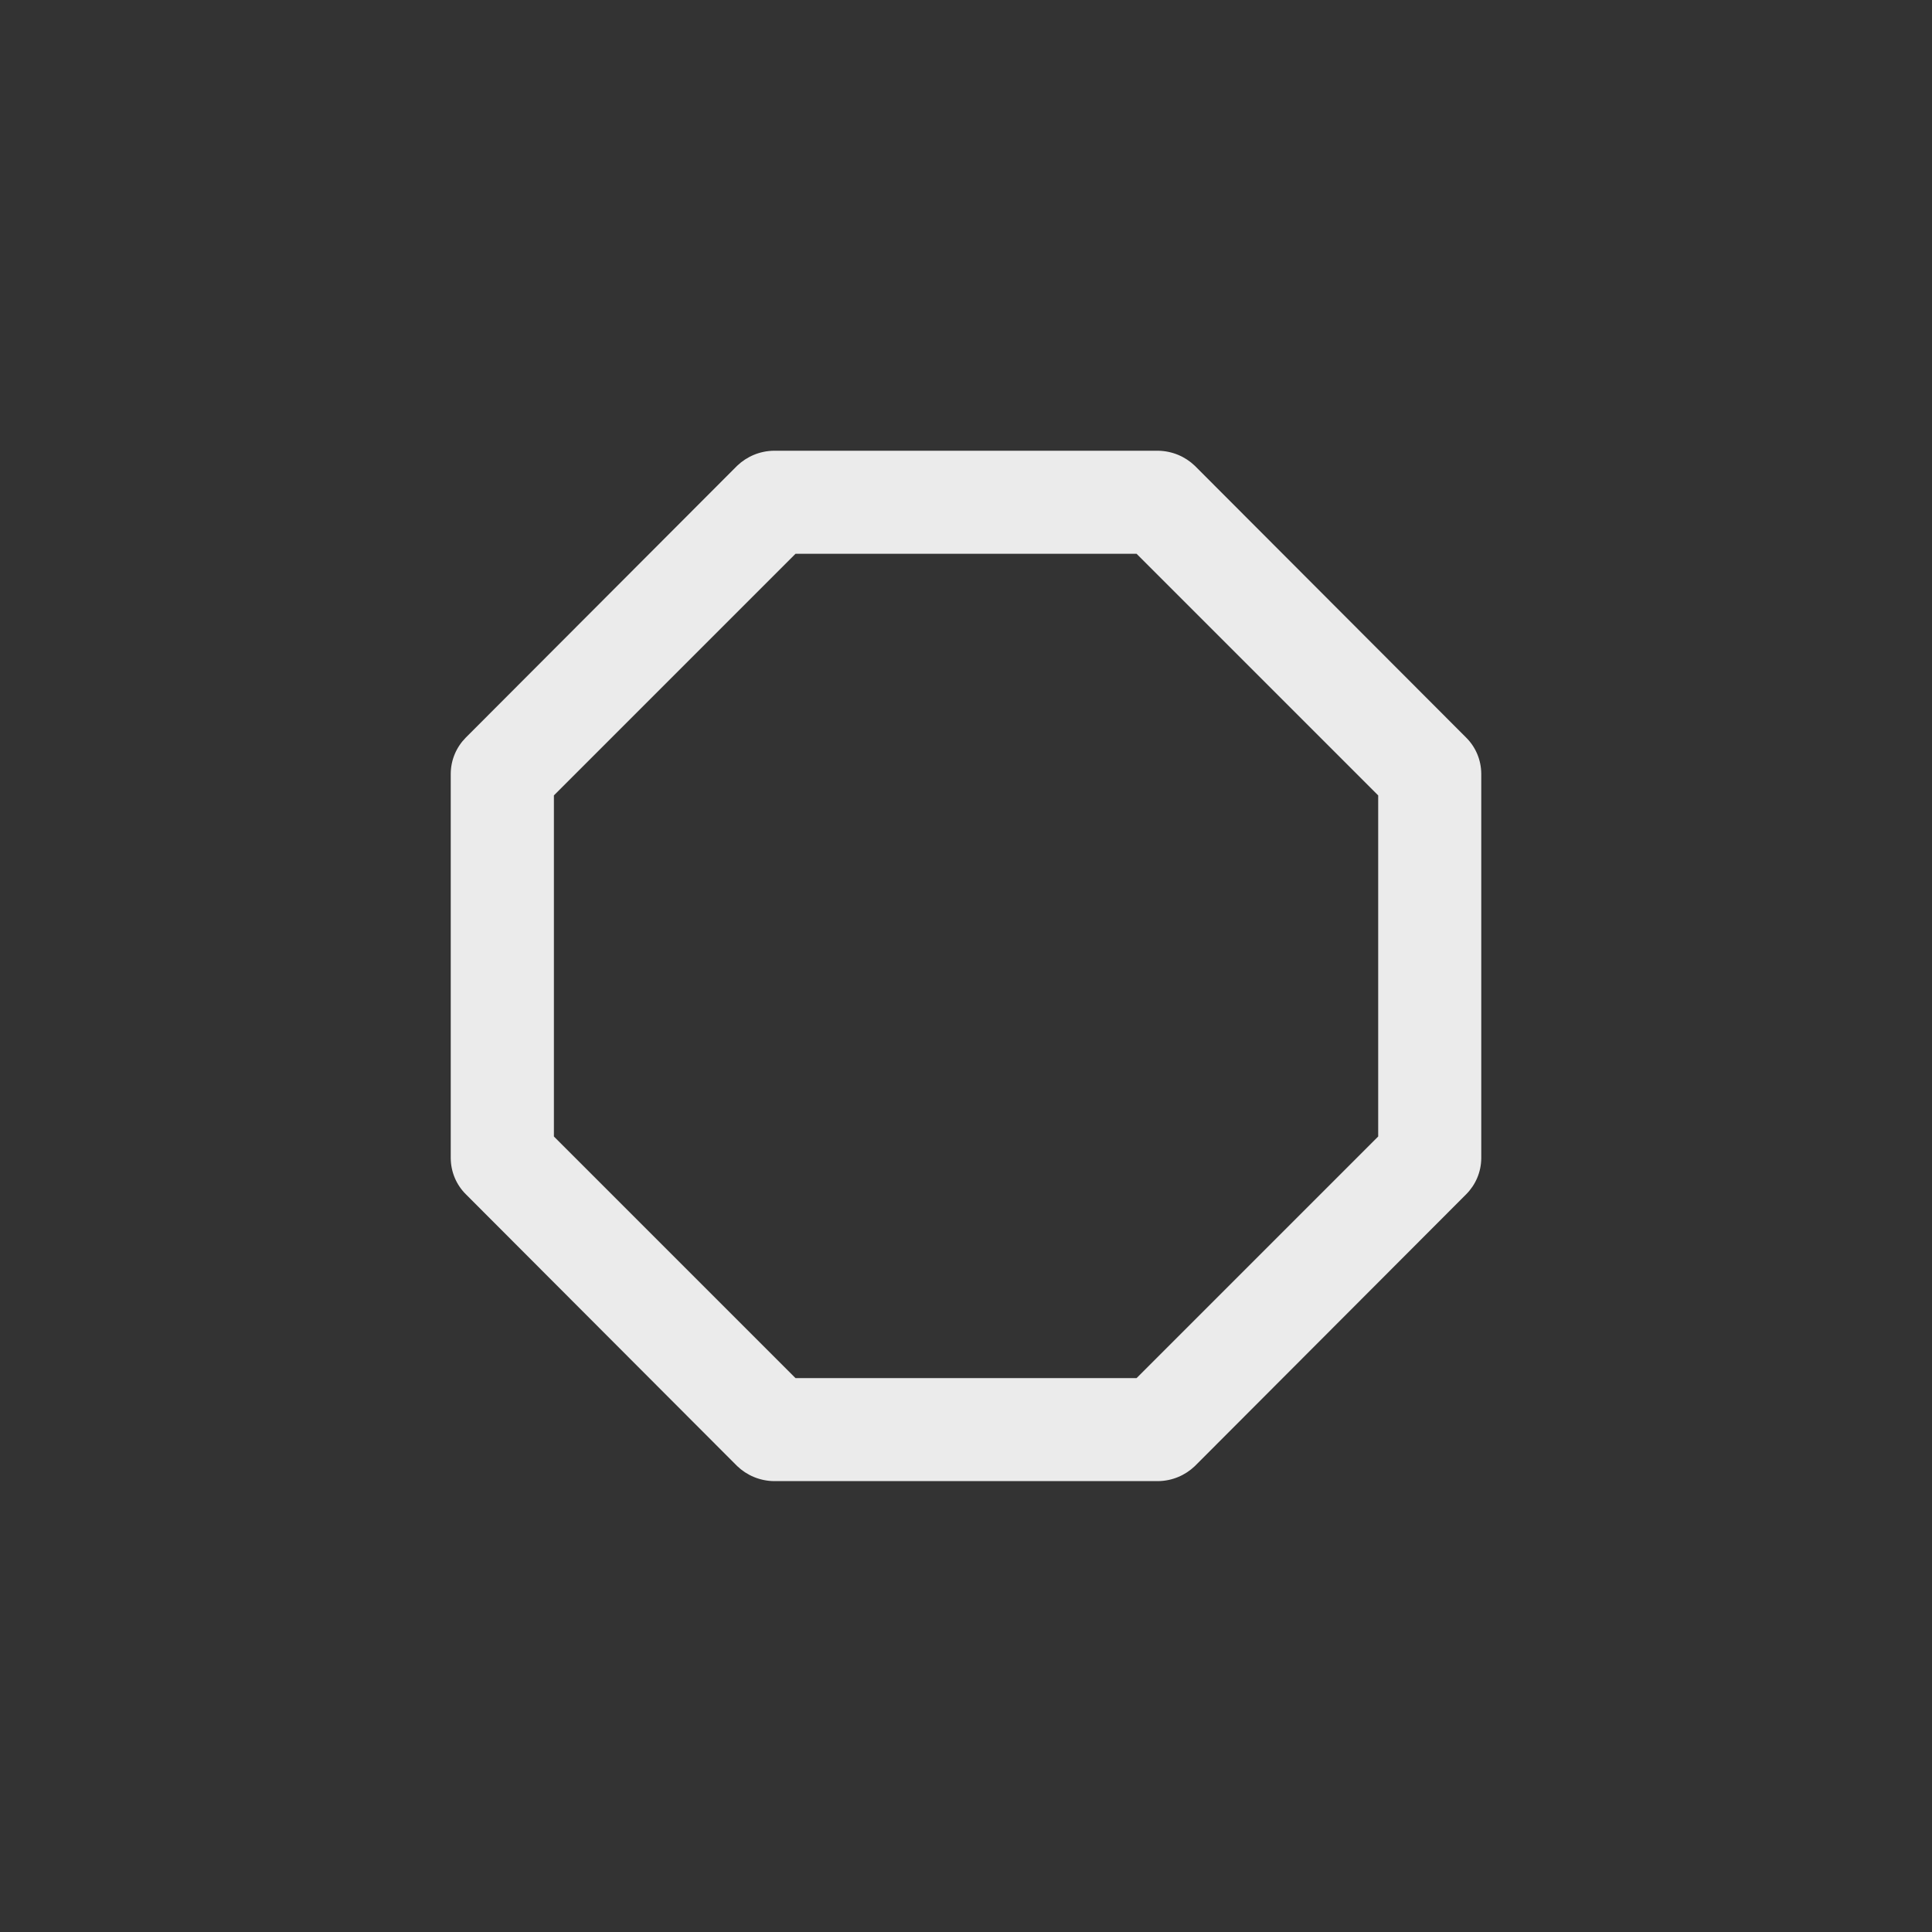 <!-- Generated by IcoMoon.io -->
<svg version="1.1" xmlns="http://www.w3.org/2000/svg" width="40" height="40" viewBox="0 0 40 40">
<rect x="0" y="0" width="40" height="40" fill="#333333" stroke="none"/>
<title>ul-octagon</title>
<path fill="#ebebeb" d="M30.358 15.274l-5.622-5.632c-0.197-0.188-0.463-0.305-0.757-0.31h-7.958c-0.294 0.004-0.561 0.122-0.758 0.31l0.001-0.001-5.622 5.632c-0.19 0.192-0.308 0.455-0.31 0.746v7.958c0.002 0.291 0.119 0.555 0.31 0.746v0l5.622 5.632c0.197 0.188 0.463 0.305 0.757 0.31h7.958c0.294-0.004 0.561-0.122 0.758-0.31l-0.001 0.001 5.622-5.632c0.19-0.192 0.308-0.455 0.31-0.746v-7.958c-0.002-0.291-0.119-0.555-0.31-0.746v0zM28.534 23.53l-5.002 5.002h-7.062l-5.002-5.002v-7.062l5.002-5.002h7.062l5.002 5.002z"></path>
</svg>

